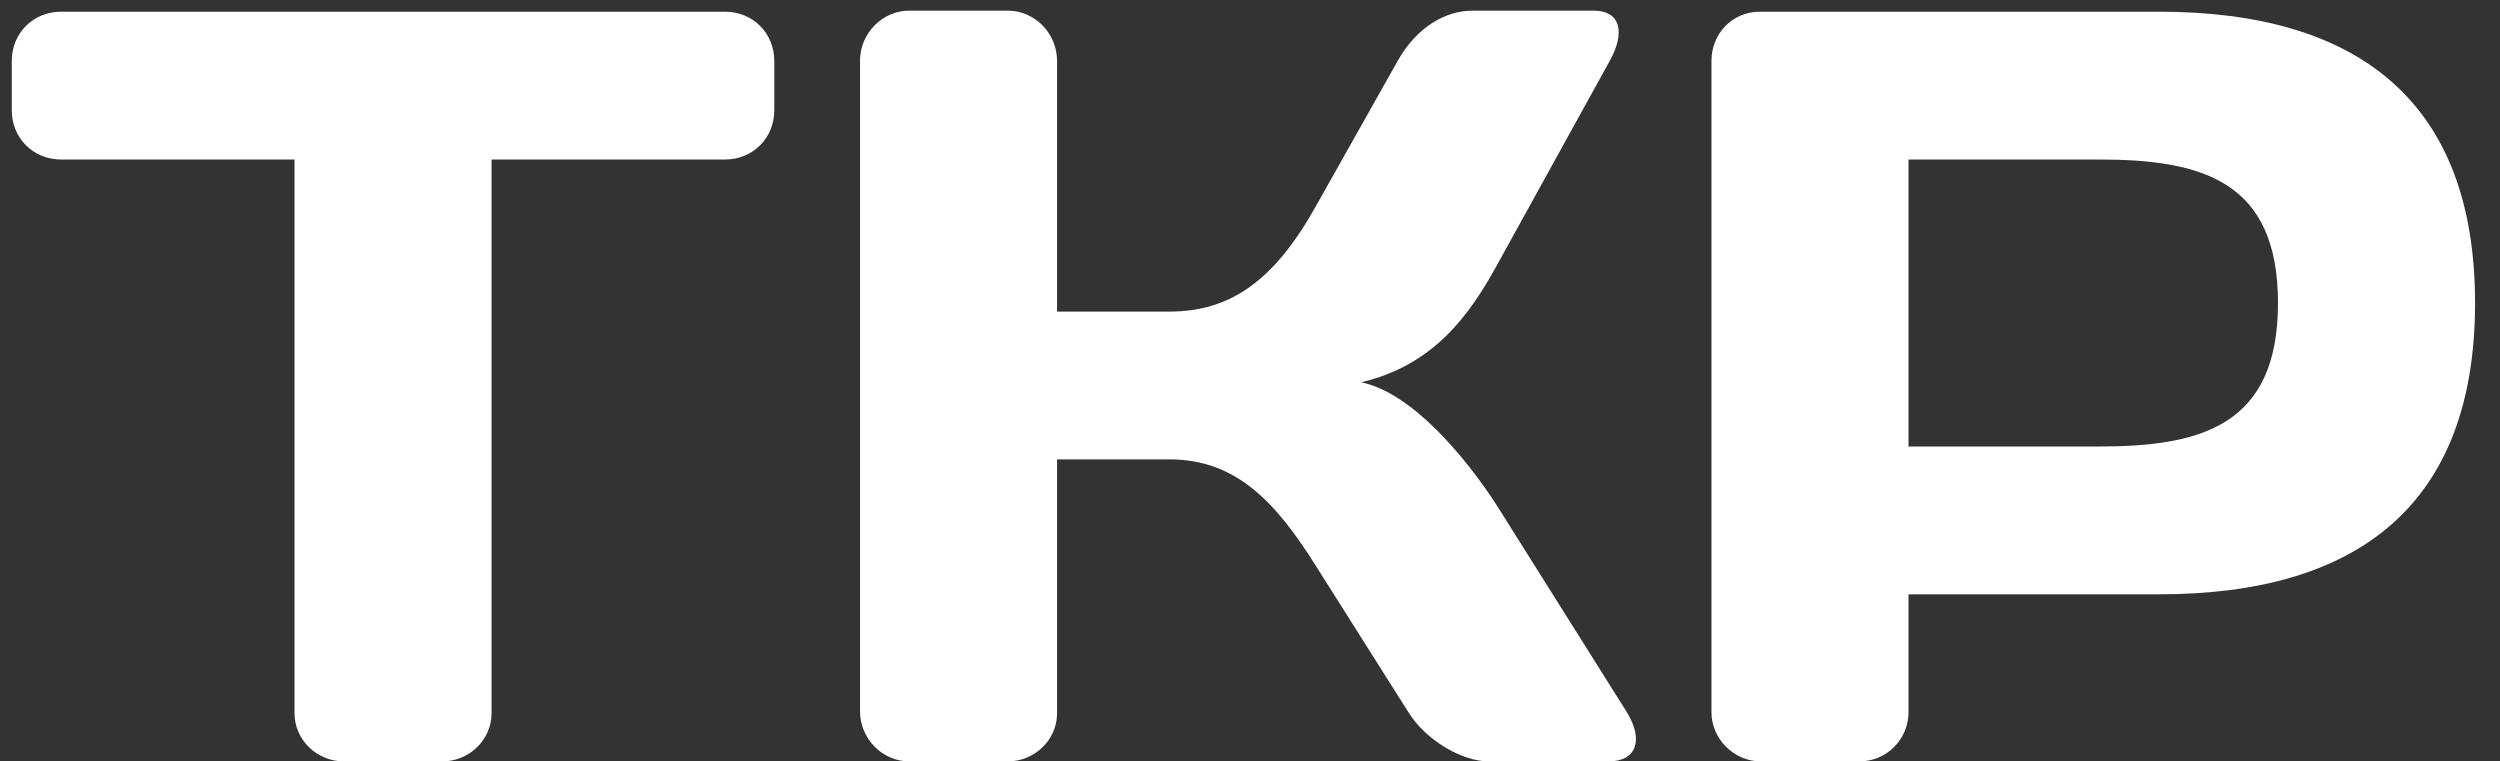 <?xml version="1.0" encoding="utf-8"?>
<!-- Generator: Adobe Illustrator 17.0.0, SVG Export Plug-In . SVG Version: 6.00 Build 0)  -->
<!DOCTYPE svg PUBLIC "-//W3C//DTD SVG 1.1//EN" "http://www.w3.org/Graphics/SVG/1.1/DTD/svg11.dtd">
<svg version="1.1" id="Слой_1" xmlns="http://www.w3.org/2000/svg" xmlns:xlink="http://www.w3.org/1999/xlink" x="0px" y="0px"
	 width="637px" height="194px" viewBox="0 0 637 194" enable-background="new 0 0 637 194" xml:space="preserve">
<rect x="0" y="0" width="637" height="194" fill="#333333" stroke="none"/>
<g>
	<path fill="#FFFFFF" d="M184.738,2.984c7.095,0,12.552,5.457,12.552,12.552V28.09c0,7.094-5.457,12.552-12.552,12.552H125.25
		v141.079c0,6.821-5.731,12.279-12.553,12.279H87.593c-6.822,0-12.553-5.458-12.553-12.279V40.642H15.552
		C8.457,40.642,3,35.184,3,28.09V15.536C3,8.441,8.457,2.984,15.552,2.984H184.738z"/>
	<path fill="#FFFFFF" d="M231.682,194c-6.822,0-12.552-5.731-12.552-12.825V15.536c0-7.095,5.73-12.825,12.552-12.825h25.105
		c6.823,0,12.553,5.73,12.553,12.825v63.855h28.653c15.554,0,26.742-7.914,37.385-27.016l20.738-36.839
		c4.912-8.732,12.28-12.825,19.102-12.825h30.835c6.823,0,8.186,5.457,4.094,12.825L381.22,67.929
		c-6.822,12.281-15.827,25.106-34.383,29.472c13.099,2.727,26.742,19.373,34.383,31.108l33.291,52.939
		c4.367,7.094,2.456,12.552-4.639,12.552H379.31c-6.822,0-16.1-5.458-20.465-12.552l-23.467-37.112
		c-10.097-16.1-20.193-27.289-37.385-27.289H269.34v64.674c0,6.821-5.73,12.279-12.553,12.279H231.682z"/>
	<path fill="#FFFFFF" d="M550.143,2.984c50.756,0,80.5,22.922,80.5,74.224s-29.744,74.222-80.5,74.222h-63.854v30.018
		c0,6.821-5.457,12.552-12.553,12.552h-25.105c-6.822,0-12.552-5.731-12.552-12.552V15.536c0-7.095,5.457-12.552,12.279-12.552
		H550.143z M486.289,40.642v73.132h48.573c26.196,0,45.57-5.458,45.57-36.566c0-31.11-19.375-36.566-45.57-36.566H486.289z"/>
</g>
</svg>

